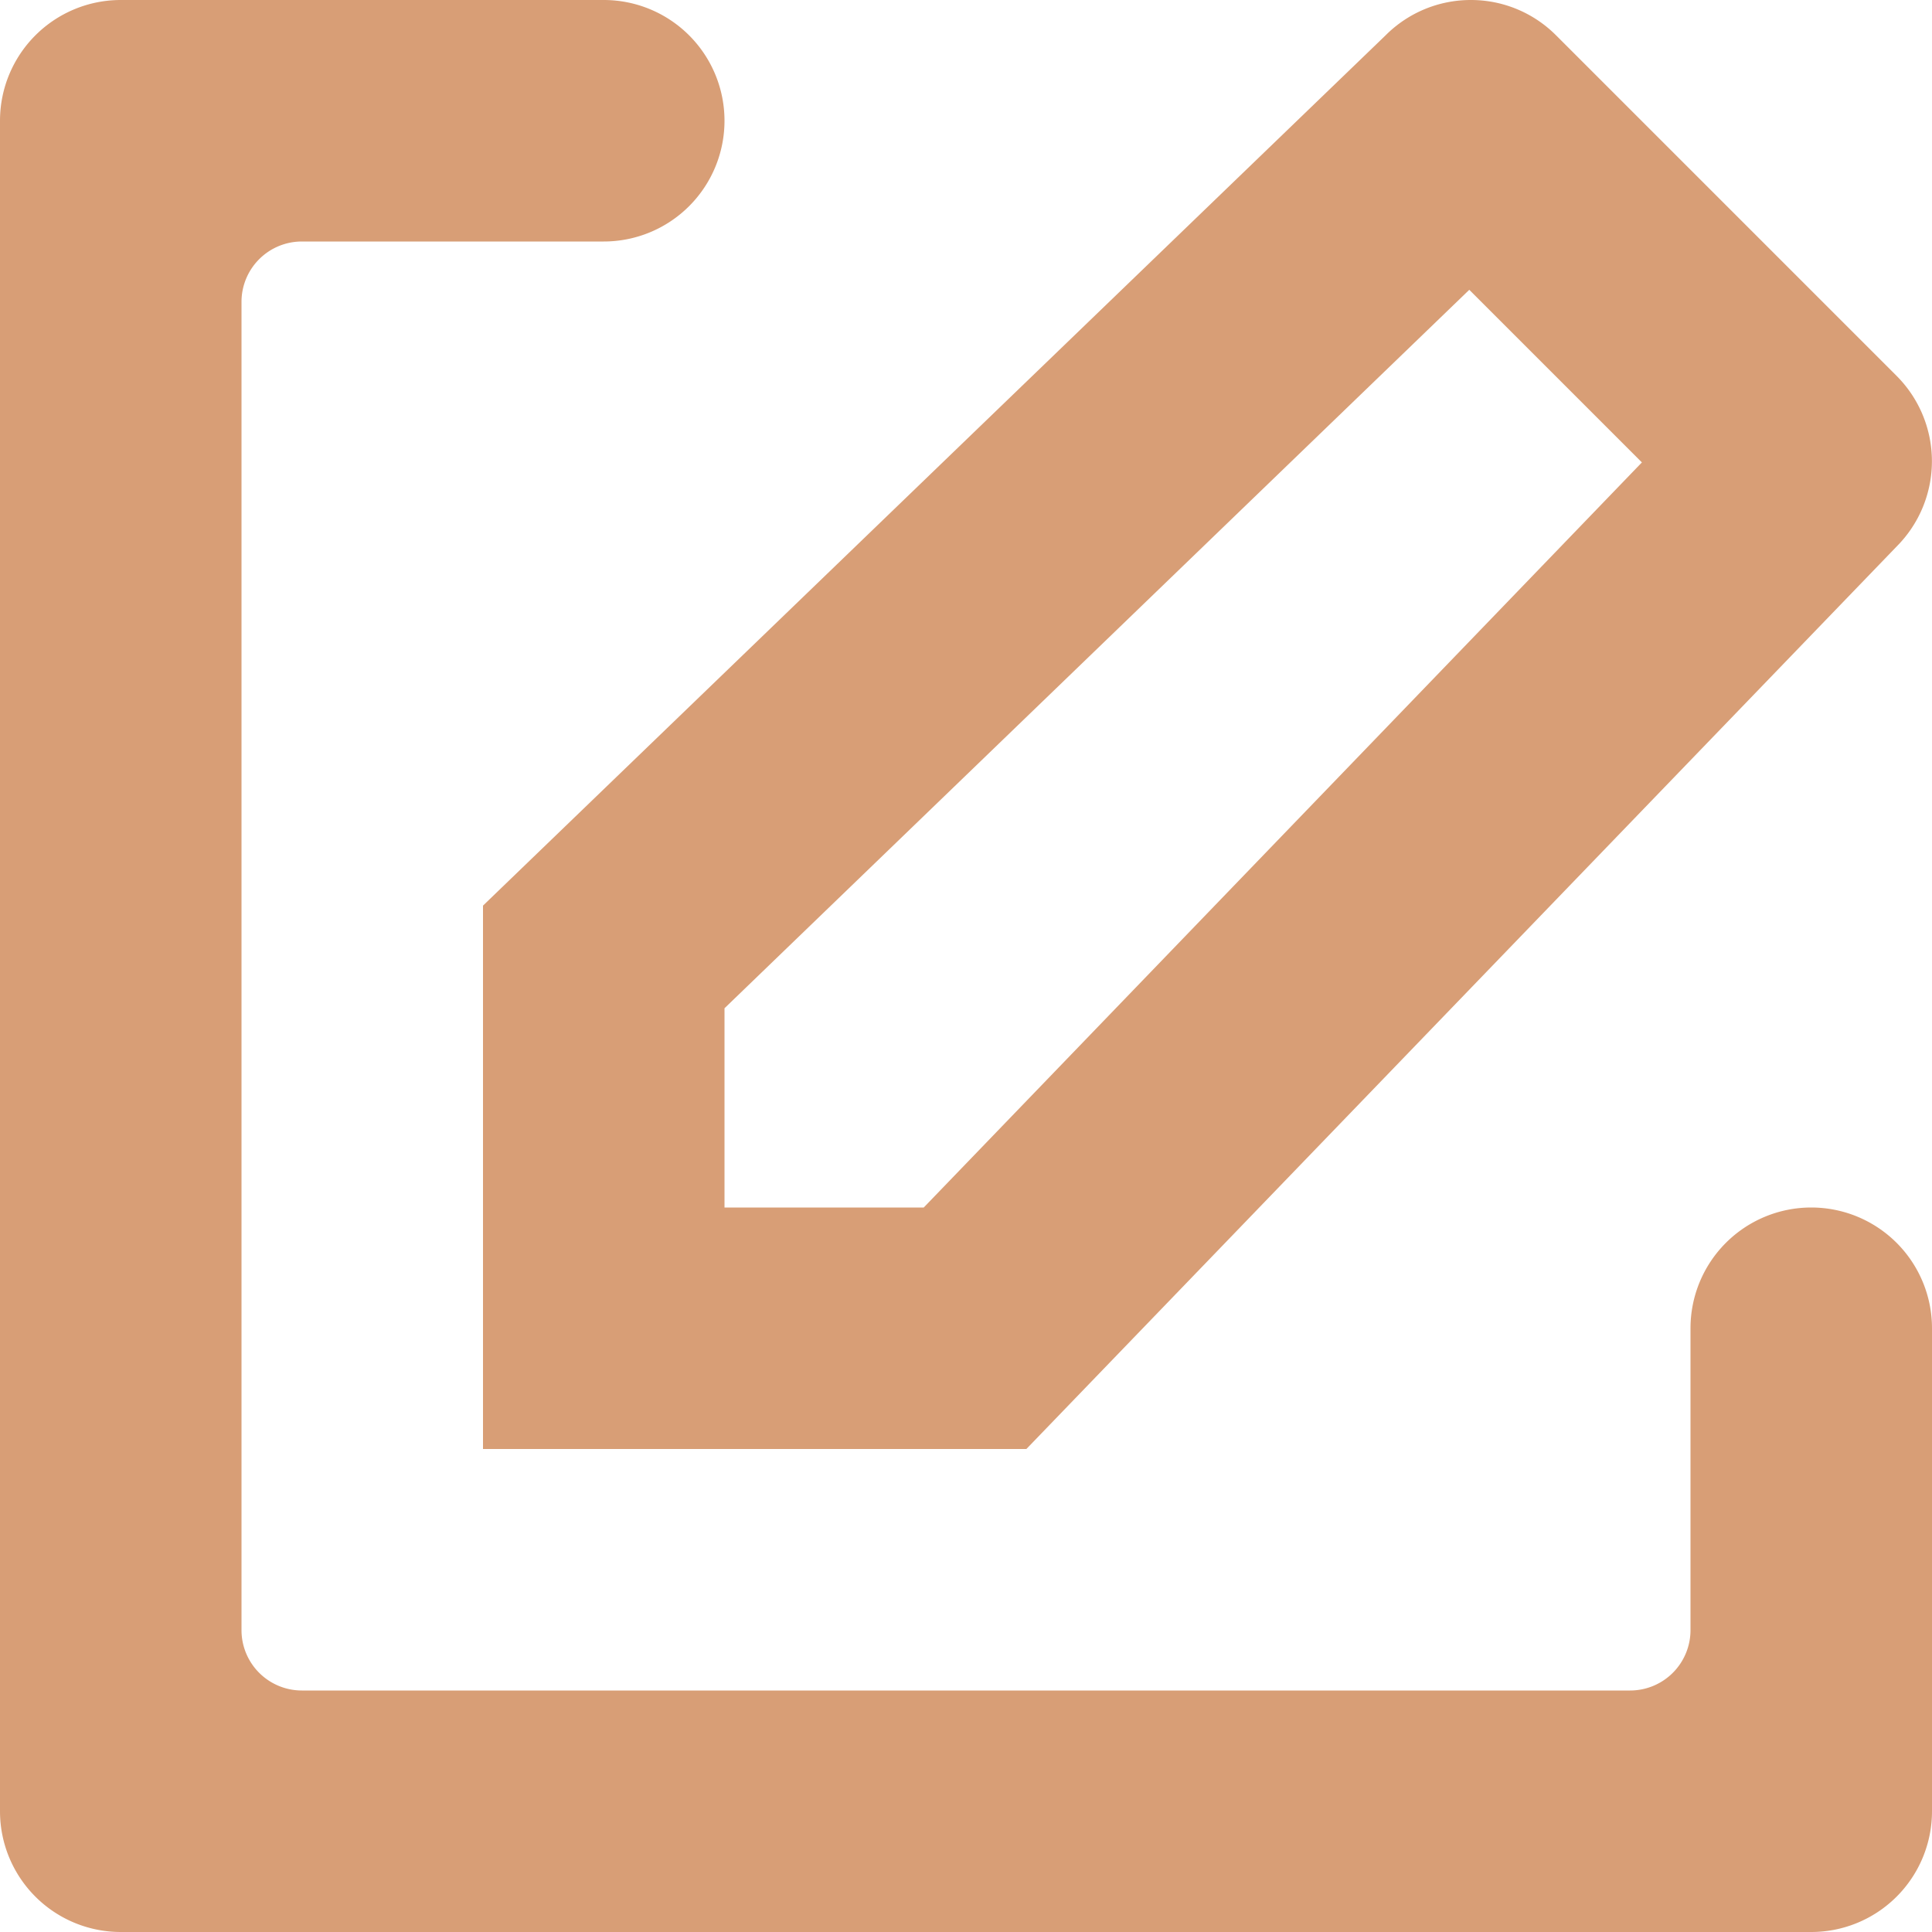 <?xml version="1.0" encoding="utf-8"?><!-- Uploaded to: SVG Repo, www.svgrepo.com, Generator: SVG Repo Mixer Tools -->
<svg width="100px" height="100px" viewBox="0 0 32 32" id="Lager_84" data-name="Lager 84" xmlns="http://www.w3.org/2000/svg">
  <path id="Path_91" data-name="Path 91" d="M24.336,4.8l2.859,2.859L15.3,20H12V16.7L24.336,4.8M24.362,0a1.991,1.991,0,0,0-1.411.584L8,15v9h9L31.416,9.05a2,2,0,0,0,0-2.822L25.773.585A1.988,1.988,0,0,0,24.362,0Z" fill="#d89e76"/>
  <path id="Path_92" data-name="Path 92" d="M28,27a1,1,0,0,1-1,1H5a1,1,0,0,1-1-1V5A1,1,0,0,1,5,4h5a2,2,0,0,0,2-2h0a2,2,0,0,0-2-2H2A2,2,0,0,0,0,2V30a2,2,0,0,0,2,2H30a2,2,0,0,0,2-2V22a2,2,0,0,0-2-2h0a2,2,0,0,0-2,2Z" fill="#d89e76"/>
</svg>